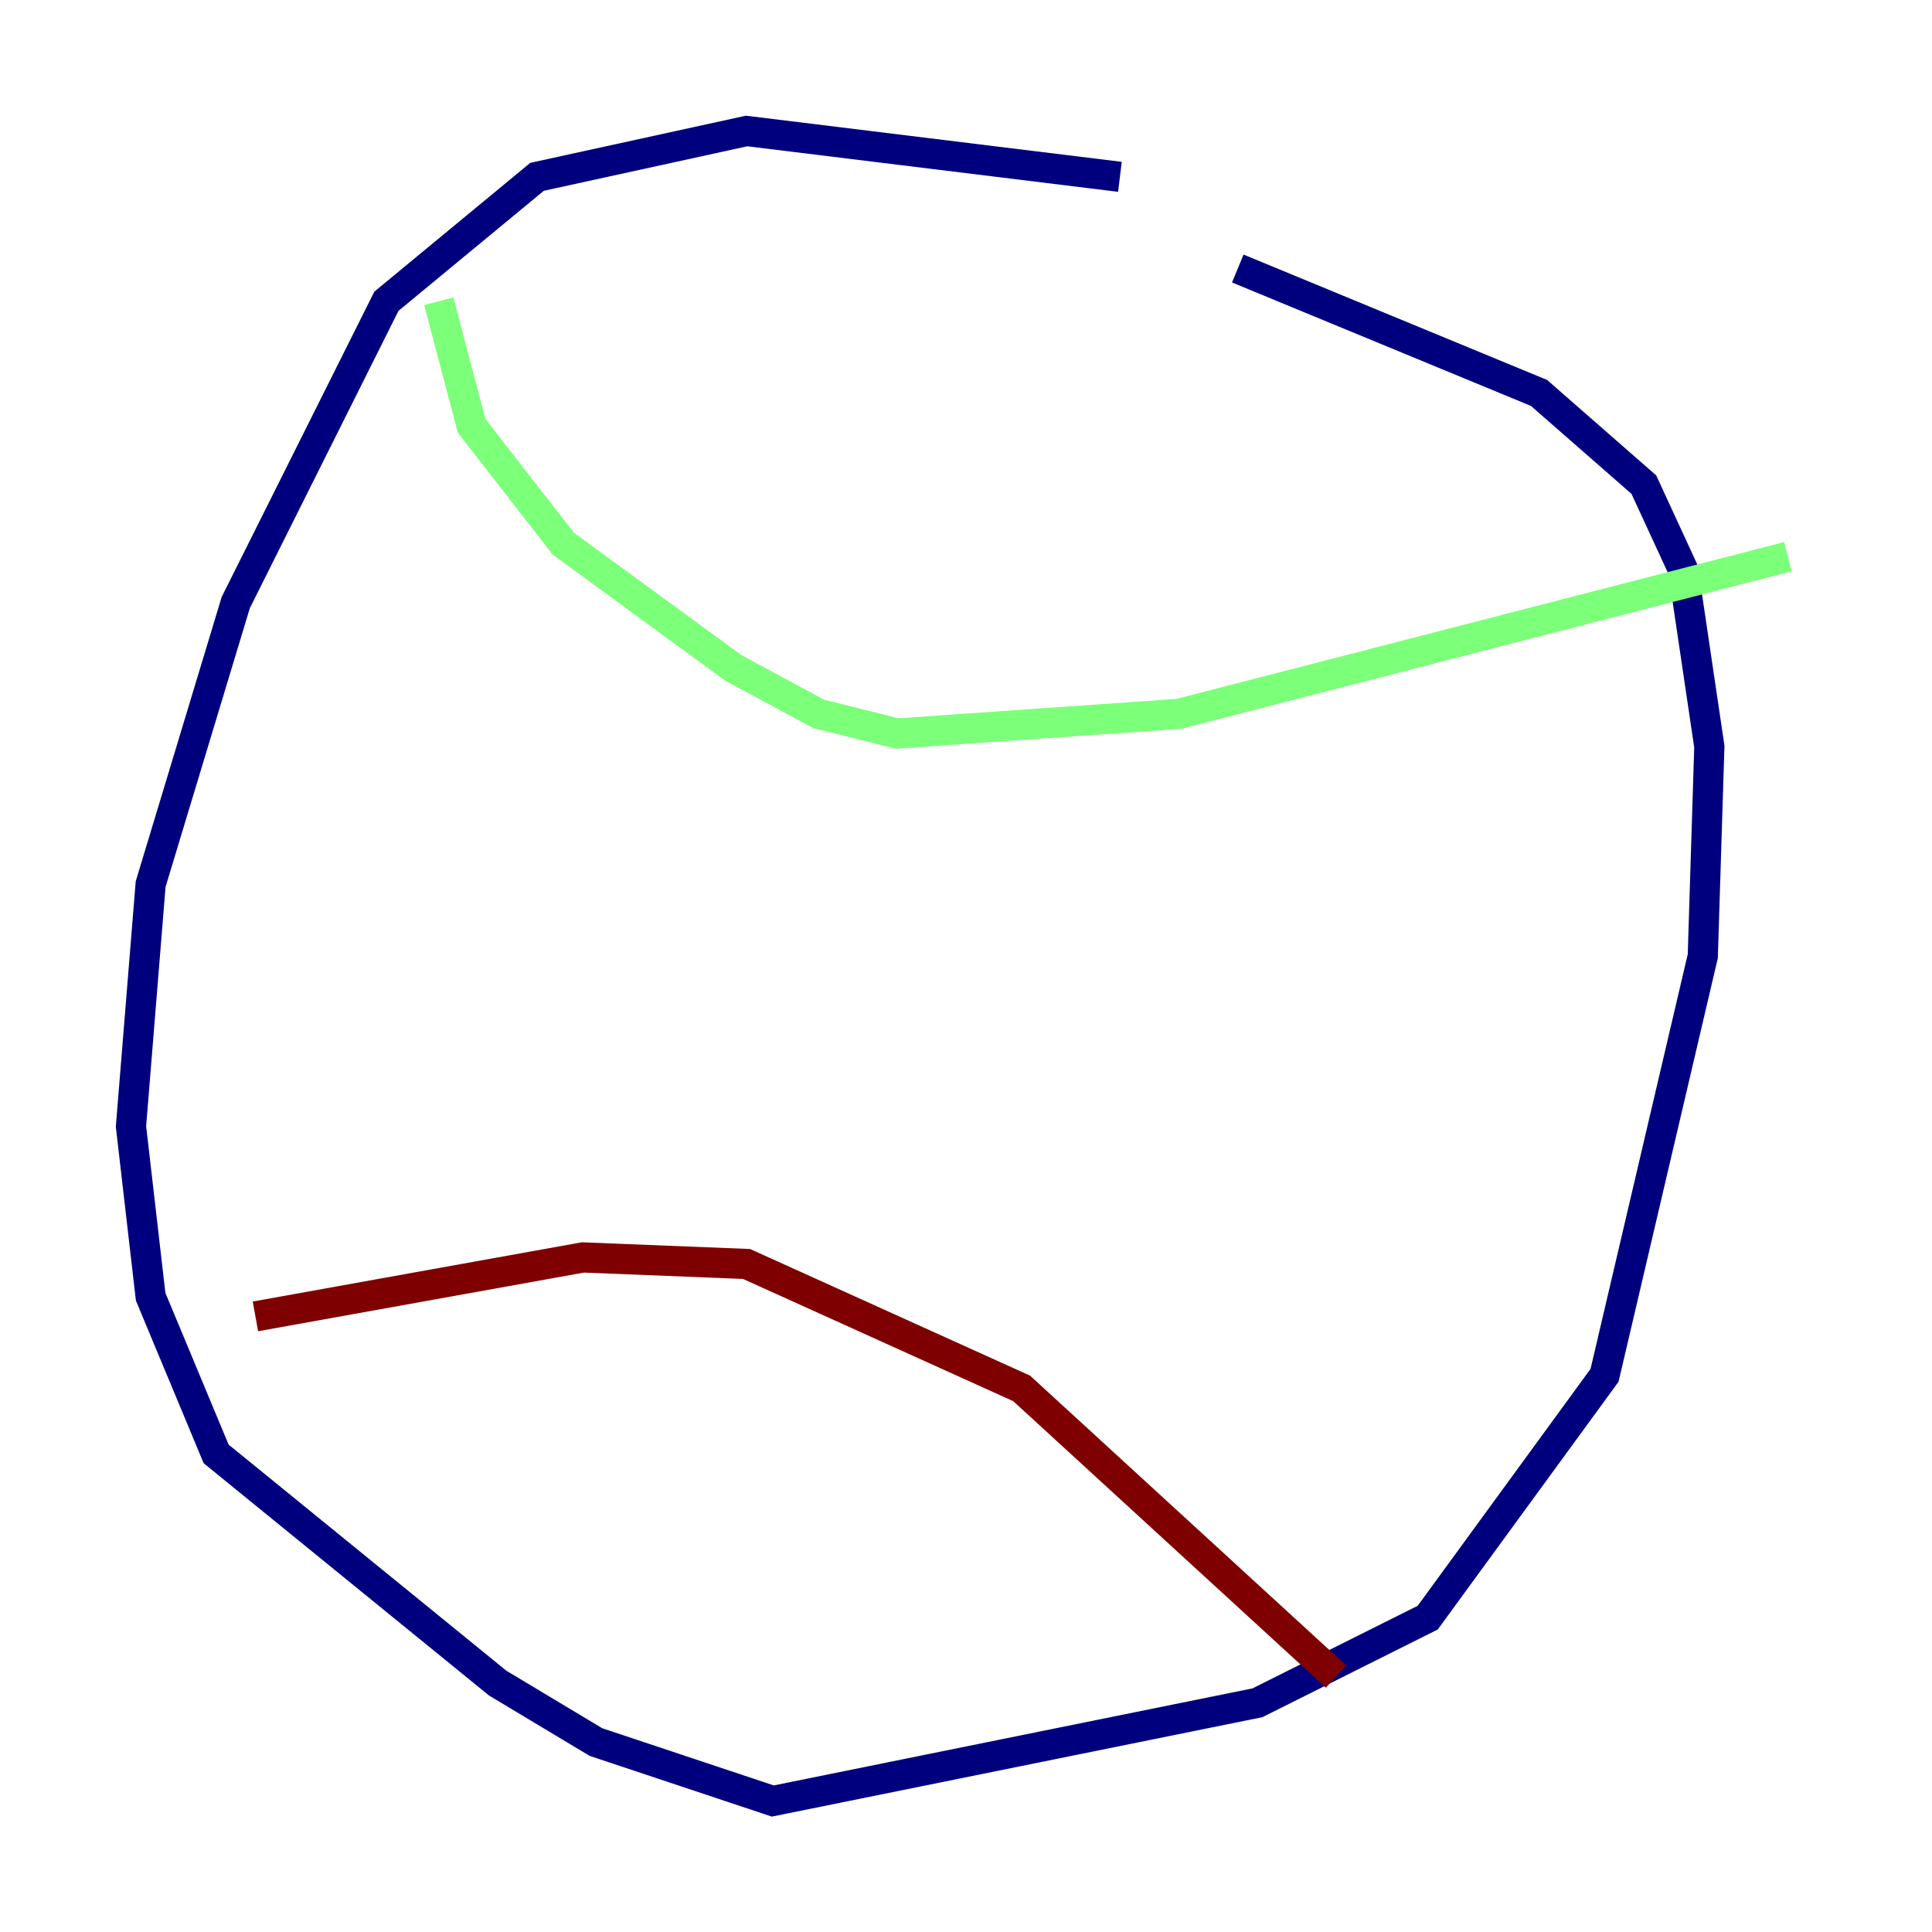 <?xml version="1.0" encoding="utf-8" ?>
<svg baseProfile="tiny" height="128" version="1.2" viewBox="0,0,128,128" width="128" xmlns="http://www.w3.org/2000/svg" xmlns:ev="http://www.w3.org/2001/xml-events" xmlns:xlink="http://www.w3.org/1999/xlink"><defs /><polyline fill="none" points="74.197,11.715 49.464,8.678 35.58,11.715 25.6,19.959 15.62,39.919 9.98,58.576 8.678,74.63 9.98,85.912 14.319,96.325 32.976,111.512 39.485,115.417 51.2,119.322 83.308,112.814 94.59,107.173 106.305,91.119 112.814,63.349 113.248,49.464 111.512,37.749 108.909,32.108 101.966,26.034 82.007,17.79" stroke="#00007f" stroke-width="2" /><polyline fill="none" points="29.071,19.959 31.241,28.203 37.315,36.014 48.597,44.258 54.237,47.295 59.444,48.597 78.102,47.295 118.454,36.881" stroke="#7cff79" stroke-width="2" /><polyline fill="none" points="16.922,87.214 38.617,83.308 49.464,83.742 67.688,91.986 88.515,111.078" stroke="#7f0000" stroke-width="2" /></svg>